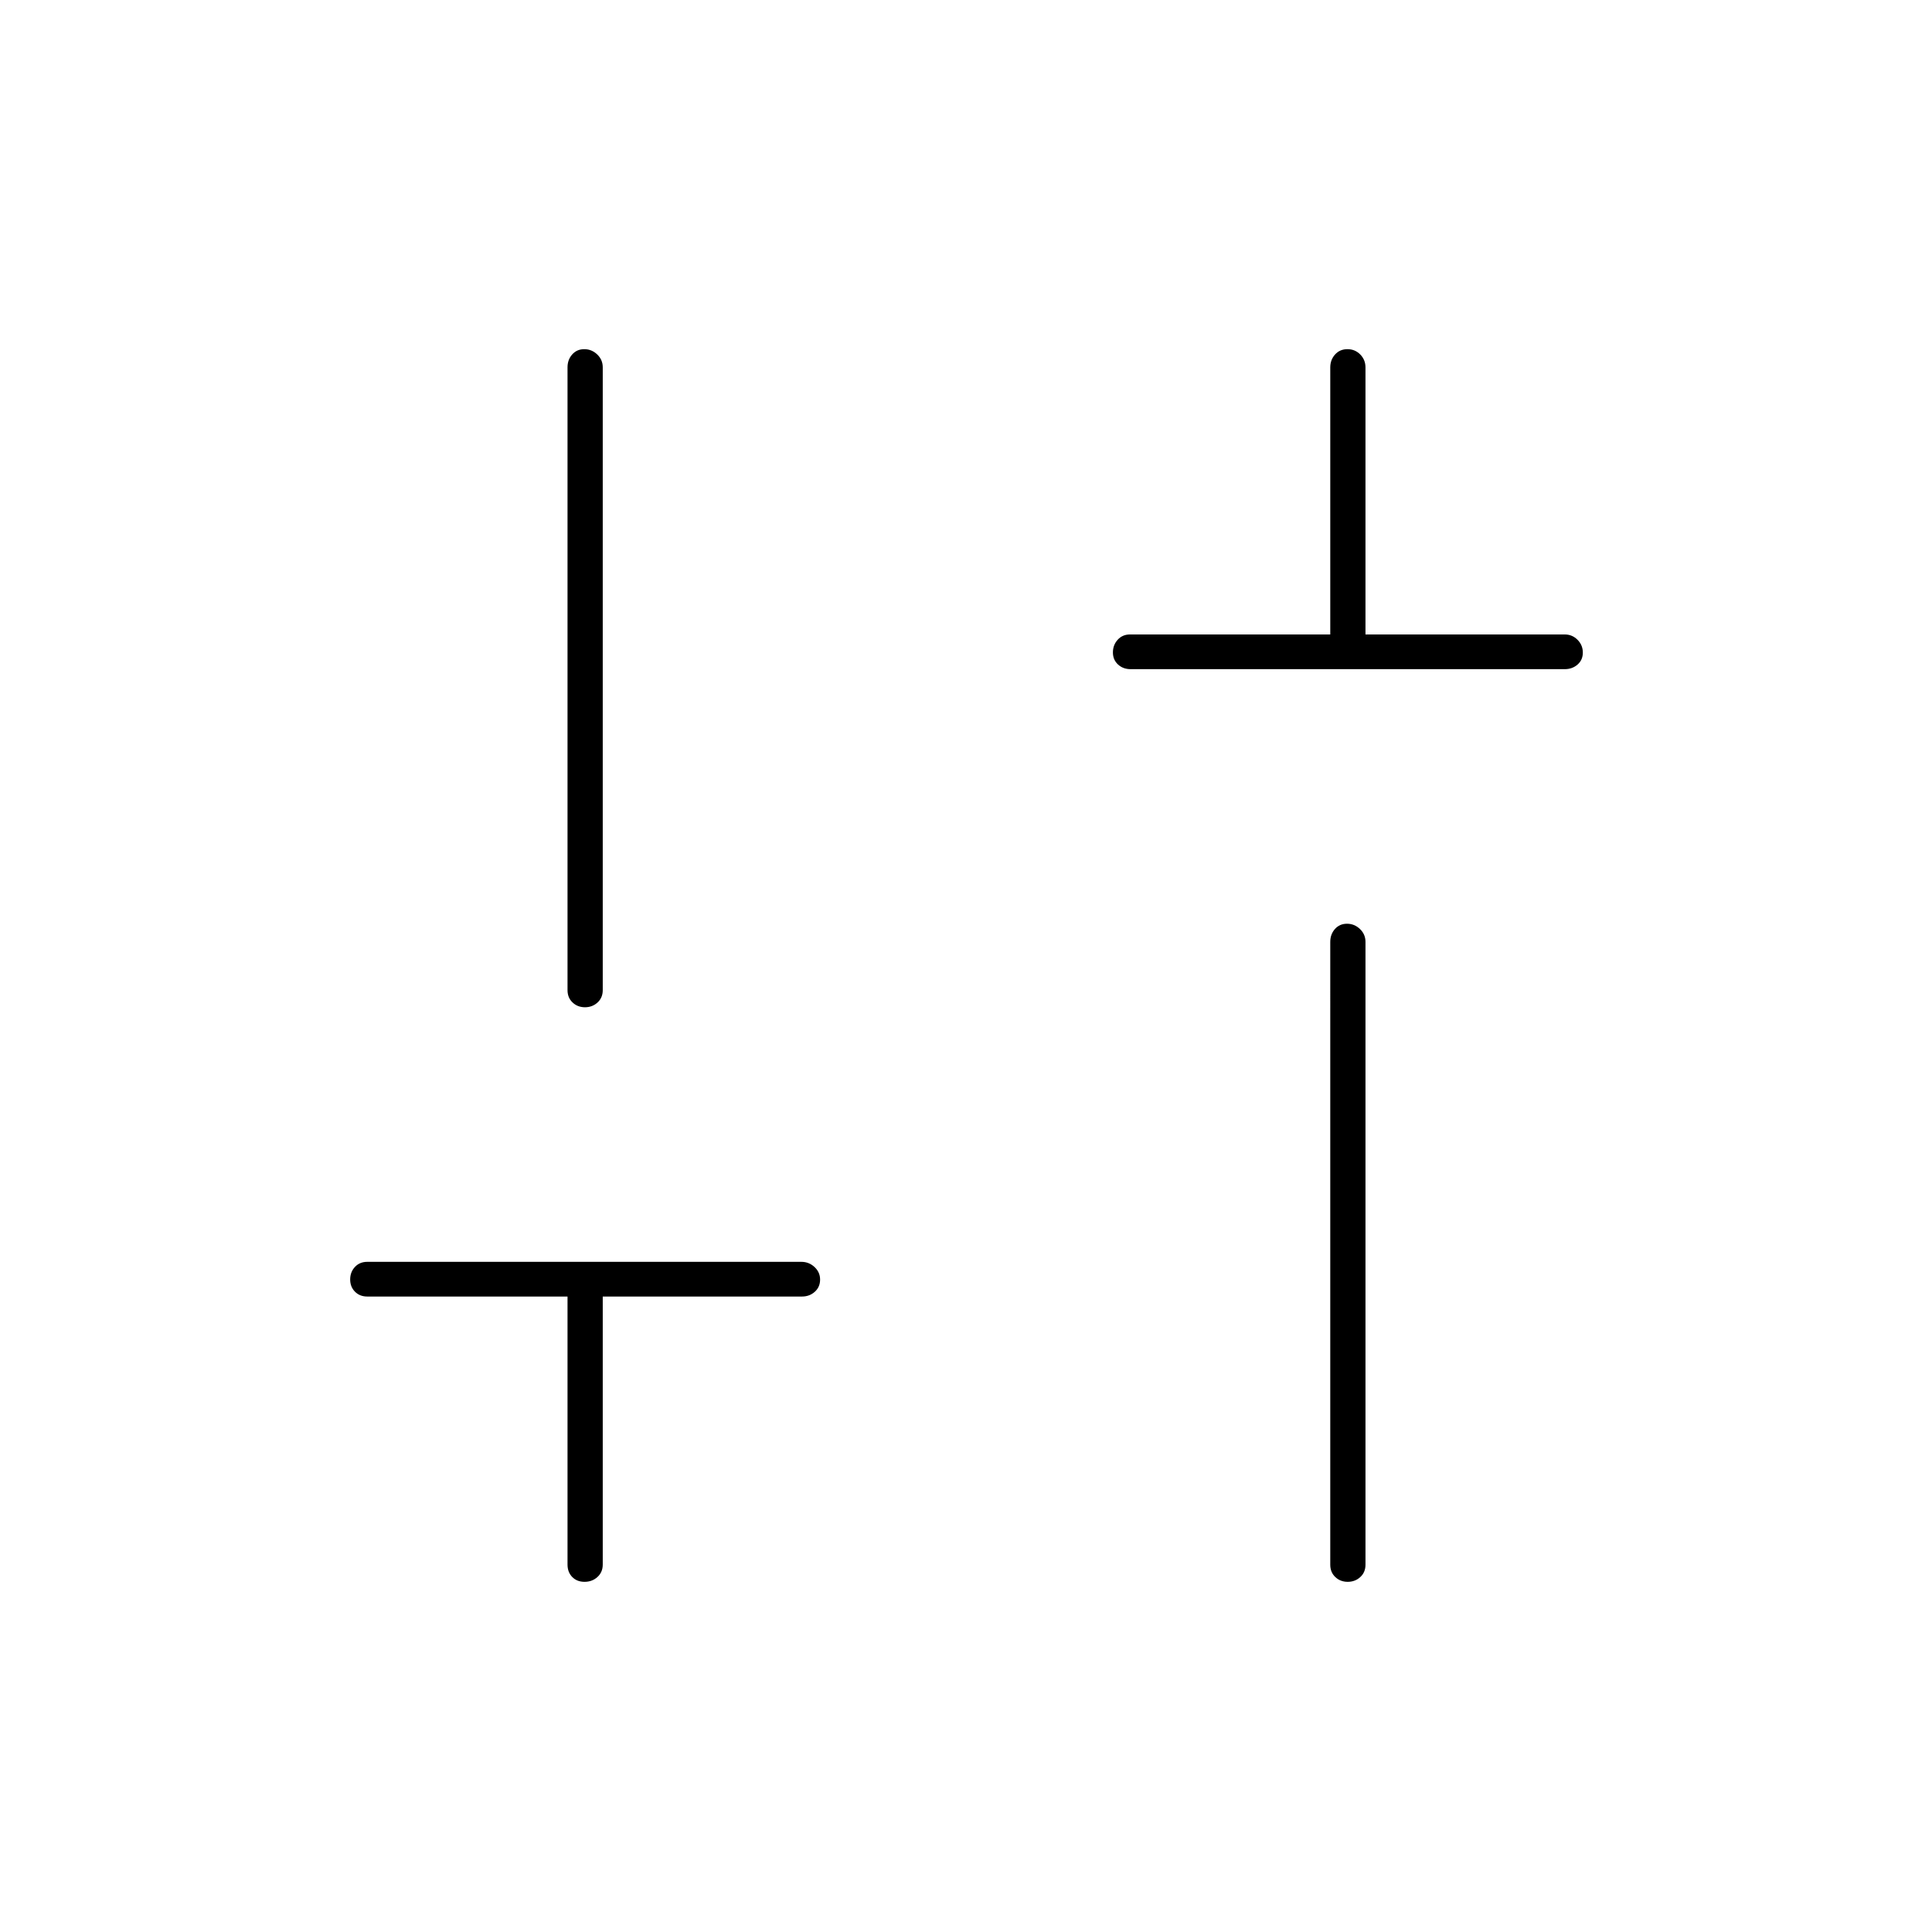 <svg xmlns="http://www.w3.org/2000/svg" height="20" viewBox="0 -960 960 960" width="20"><path d="M561.78-627.5q-3.73 0-6.25-2.32-2.53-2.33-2.53-6 0-3.68 2.38-6.3 2.37-2.62 6.12-2.62H661v-132.69q0-3.78 2.39-6.43 2.38-2.64 6.15-2.64 3.76 0 6.36 2.64 2.6 2.65 2.6 6.43v132.69h99q3.75 0 6.38 2.66 2.62 2.65 2.62 6.33 0 3.67-2.61 5.96-2.62 2.29-6.35 2.29H561.78ZM669.68-174q-3.68 0-6.18-2.38-2.5-2.37-2.5-6.12V-492q0-3.75 2.32-6.38 2.33-2.62 6-2.62 3.68 0 6.43 2.62 2.75 2.63 2.75 6.38v309.5q0 3.75-2.57 6.12-2.58 2.38-6.25 2.38Zm-379.22 0q-3.76 0-6.11-2.39-2.35-2.4-2.35-6.18v-133.19h-99.5q-3.75 0-6.12-2.41-2.38-2.4-2.38-6.08 0-3.67 2.36-6.21 2.37-2.54 6.1-2.54h215.76q3.73 0 6.51 2.57 2.77 2.58 2.77 6.25 0 3.68-2.62 6.05-2.63 2.37-6.38 2.37h-99v133.19q0 3.78-2.64 6.18-2.63 2.39-6.4 2.39Zm.22-285.5q-3.68 0-6.18-2.38-2.5-2.37-2.5-6.12v-309.5q0-3.75 2.32-6.38 2.33-2.62 6-2.62 3.68 0 6.43 2.62 2.75 2.63 2.75 6.38V-468q0 3.75-2.57 6.12-2.58 2.38-6.25 2.38Z"/></svg>